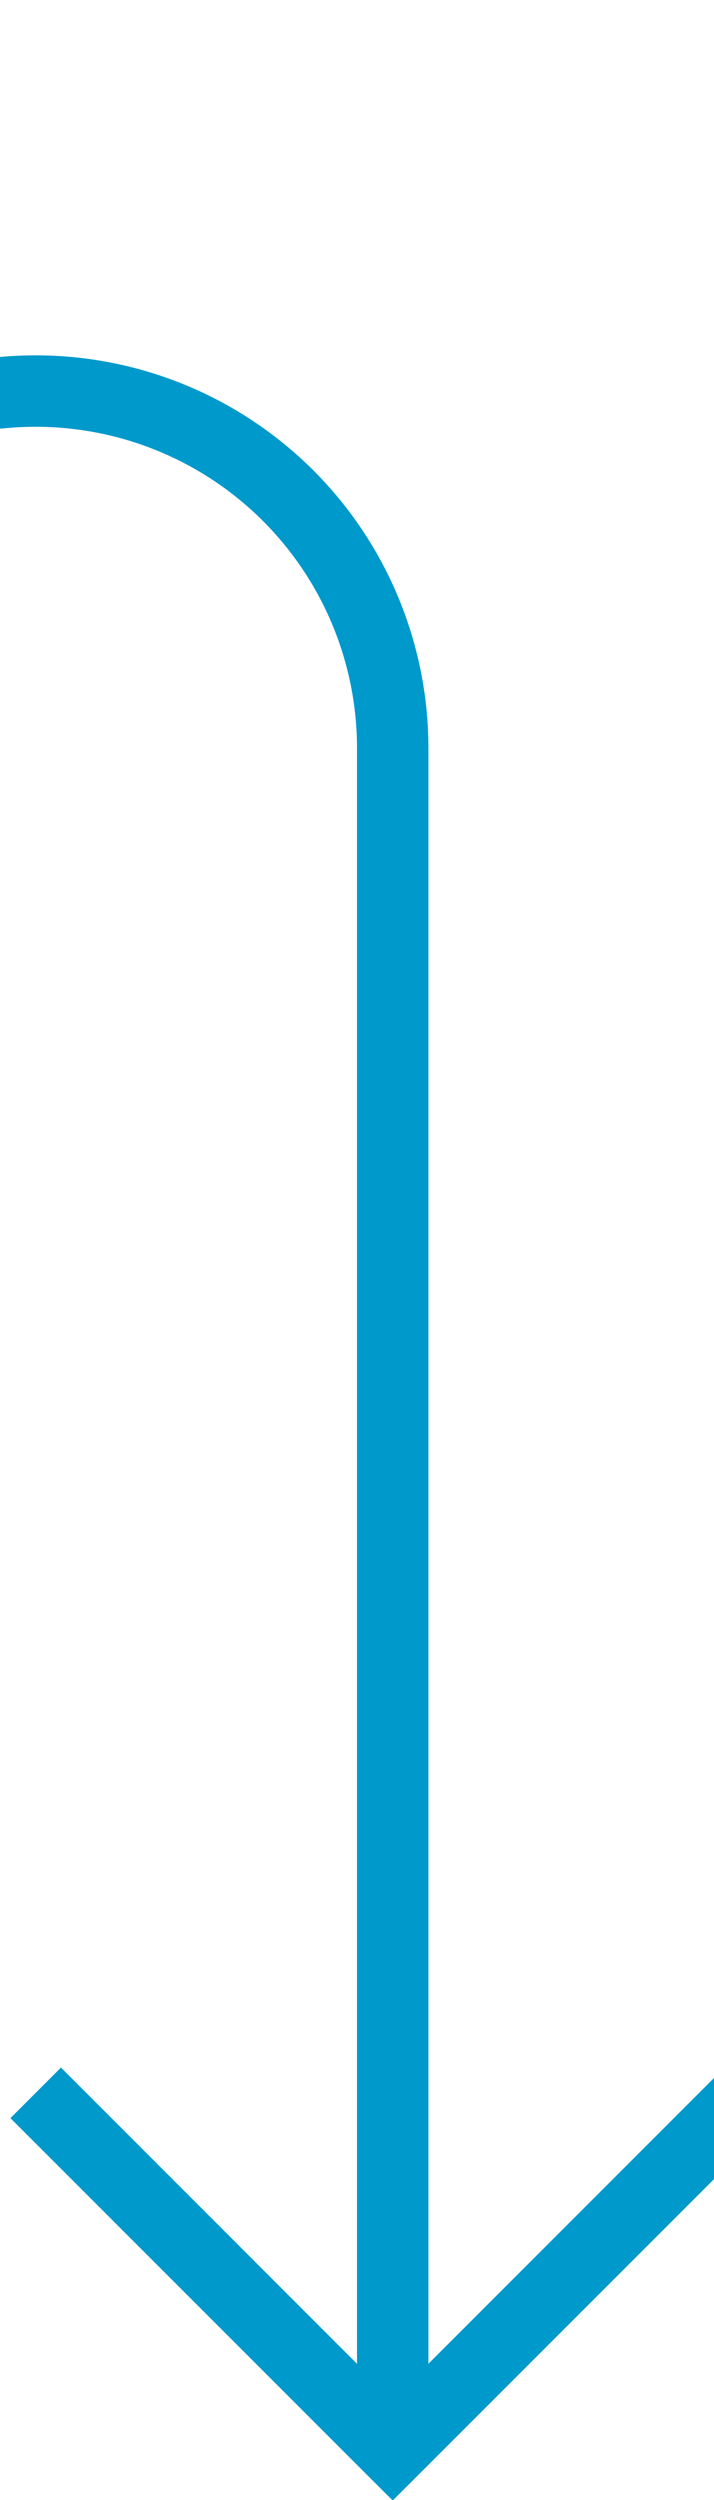 ﻿<?xml version="1.0" encoding="utf-8"?>
<svg version="1.1" xmlns:xlink="http://www.w3.org/1999/xlink" width="10px" height="35px" preserveAspectRatio="xMidYMin meet" viewBox="786 155  8 35" xmlns="http://www.w3.org/2000/svg">
  <path d="M 460.5 130  L 460.5 155  A 5 5 0 0 0 465.5 160.5 L 785 160.5  A 5 5 0 0 1 790.5 165.5 L 790.5 189  " stroke-width="1" stroke="#0099cc" fill="none" />
  <path d="M 795.146 183.946  L 790.5 188.593  L 785.854 183.946  L 785.146 184.654  L 790.146 189.654  L 790.5 190.007  L 790.854 189.654  L 795.854 184.654  L 795.146 183.946  Z " fill-rule="nonzero" fill="#0099cc" stroke="none" />
</svg>